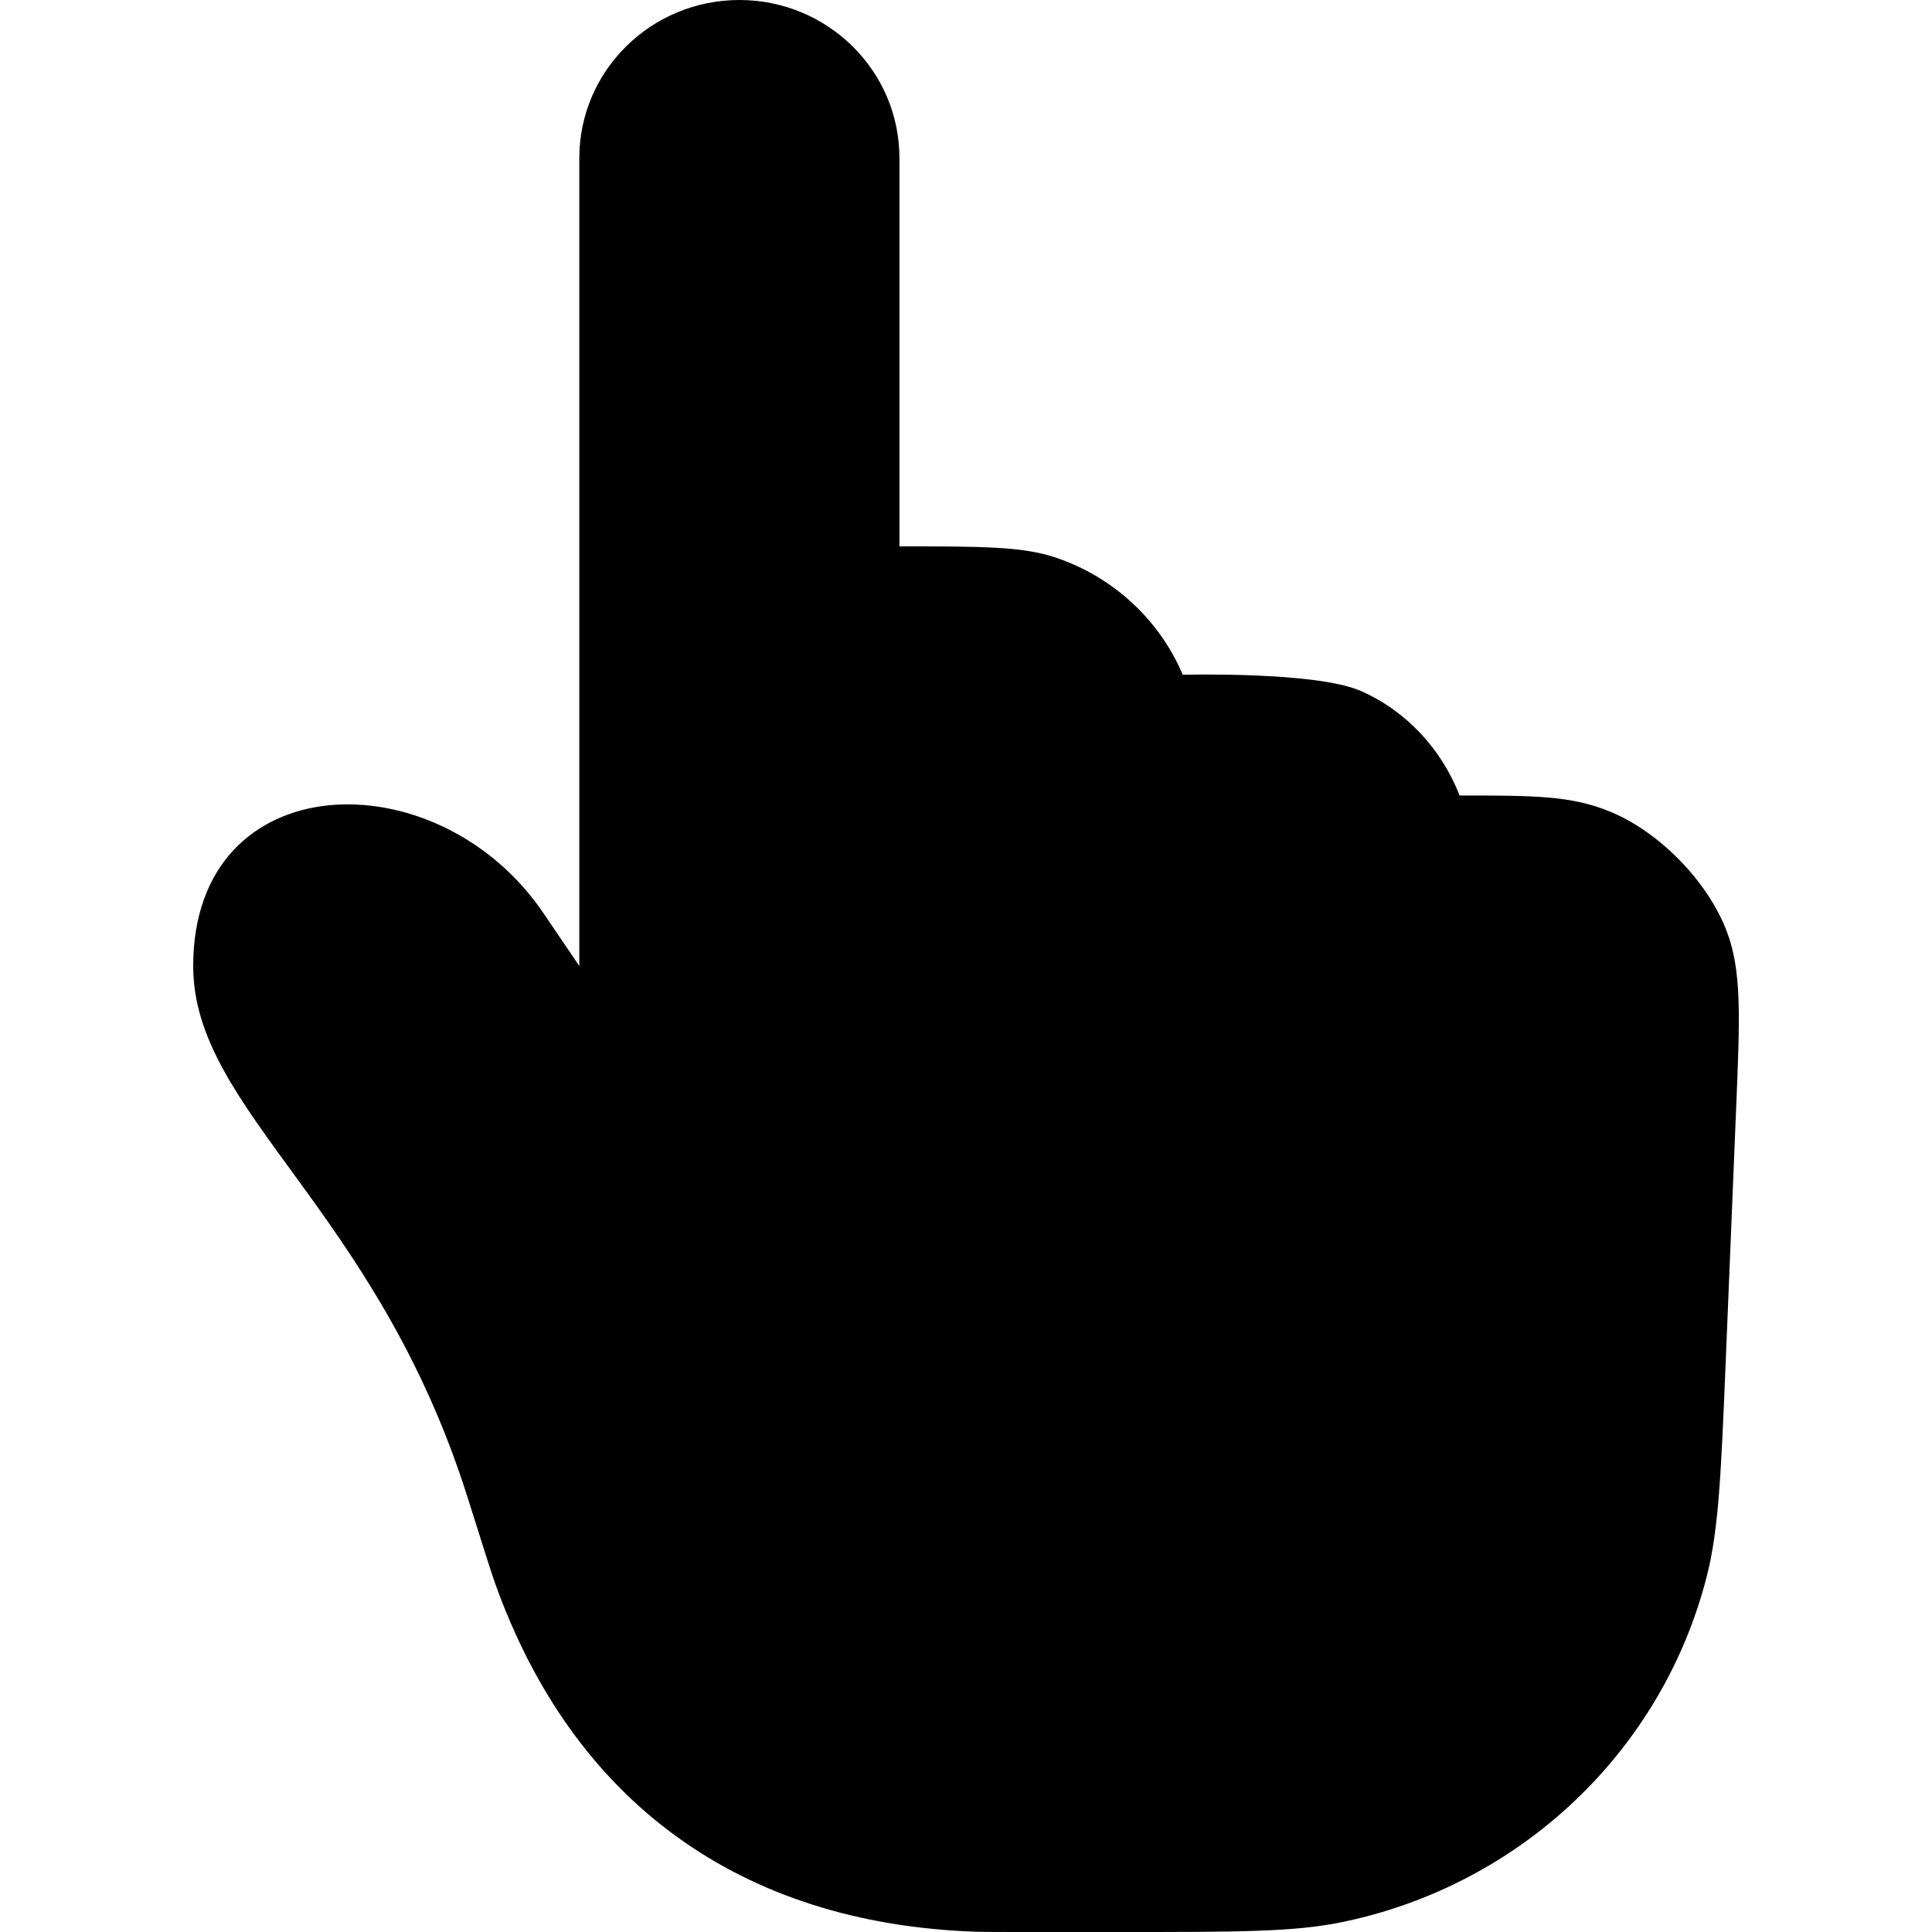 <svg
  xmlns="http://www.w3.org/2000/svg"
  width="20"
  height="20"
  viewBox="0 0 20 20"
  fill="none"
>
  <path
    d="M2 10C2 11.5 3.893 12.5 4.84 15.5C5.006 16.026 5.089 16.29 5.122 16.381C5.93 18.652 7.661 19.911 10.096 19.997C10.193 20 10.361 20 10.697 20H11.629C12.803 20 13.389 20 13.882 19.9C15.74 19.521 17.214 18.123 17.672 16.304C17.793 15.821 17.817 15.242 17.865 14.083L17.973 11.46C18.012 10.52 18.031 10.05 17.875 9.64C17.681 9.129 17.184 8.617 16.675 8.405C16.267 8.235 15.881 8.235 15.11 8.235C14.918 7.745 14.55 7.355 14.085 7.152C13.622 6.949 12.244 6.985 12.244 6.985C12.002 6.415 11.523 5.971 10.926 5.771C10.584 5.656 10.159 5.656 9.311 5.656V1.637C9.311 0.733 8.569 0 7.654 0C6.739 0 5.997 0.733 5.997 1.637V10L5.63 9.459C4.534 7.834 2 7.91 2 10Z"
    fill="currentColor"
  />
</svg>
